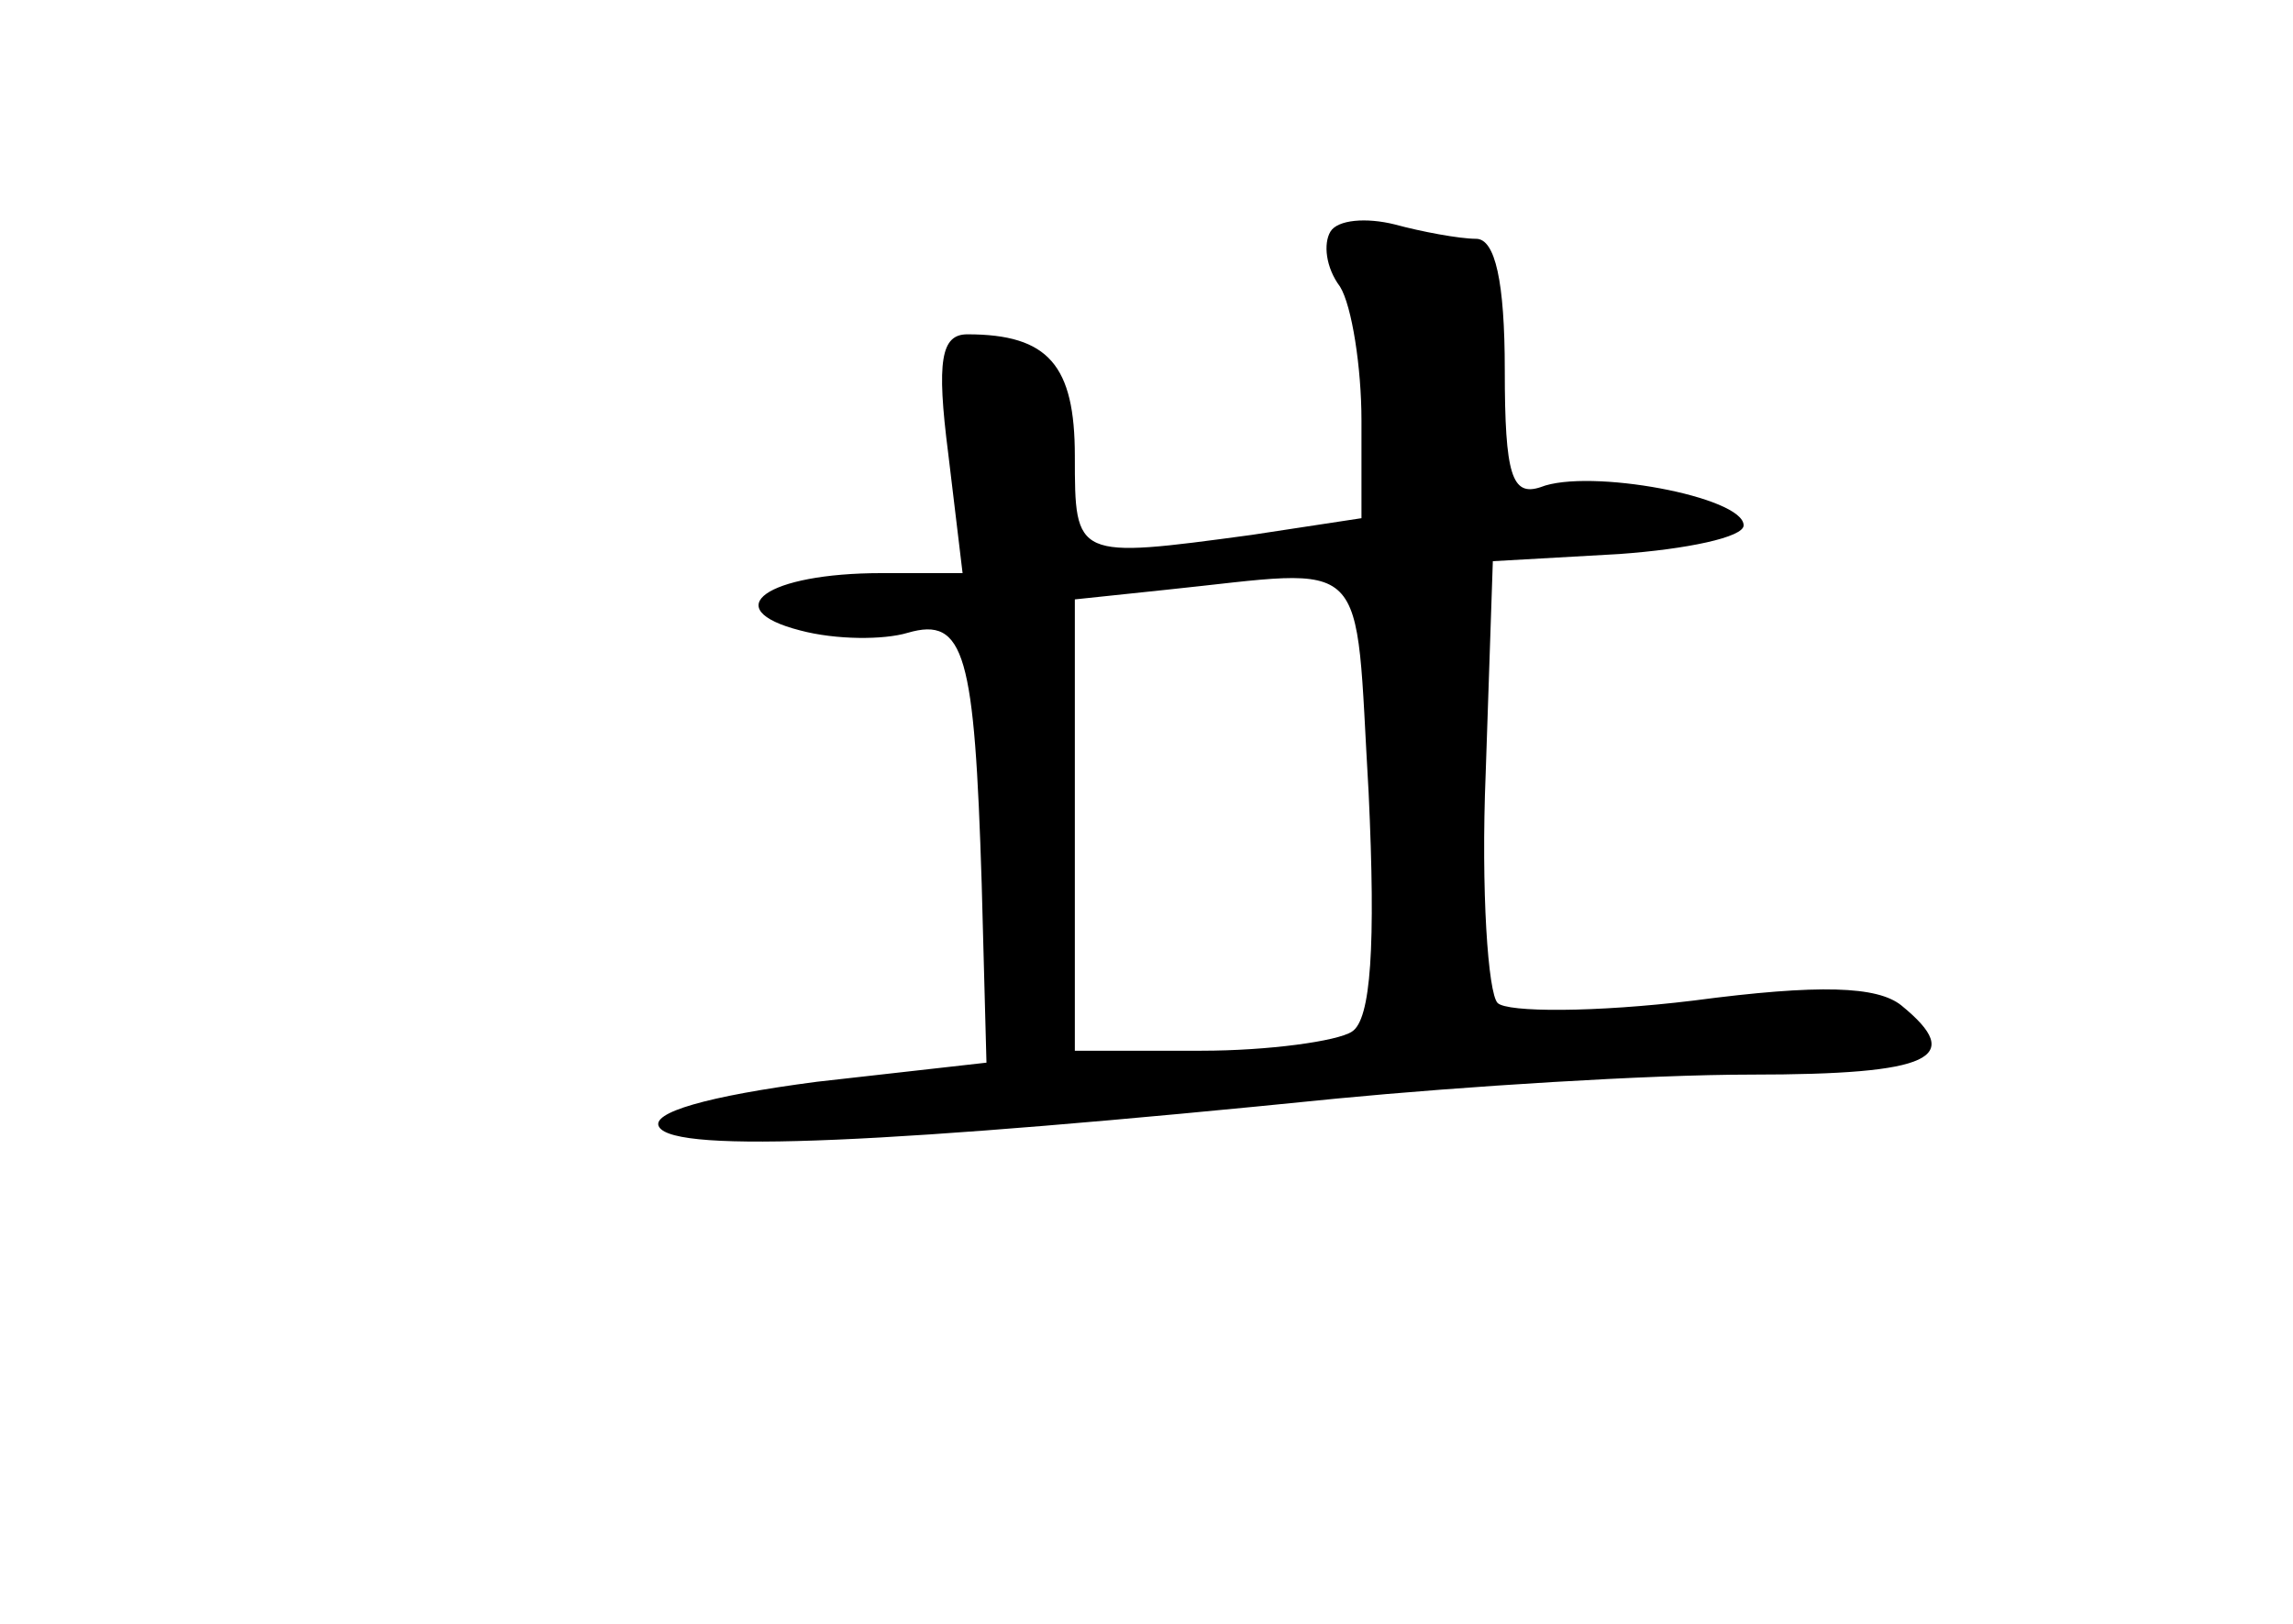<?xml version="1.0" standalone="no"?>
<!DOCTYPE svg PUBLIC "-//W3C//DTD SVG 20010904//EN"
 "http://www.w3.org/TR/2001/REC-SVG-20010904/DTD/svg10.dtd">
<svg version="1.0" xmlns="http://www.w3.org/2000/svg"
 width="96pt" height="68pt" viewBox="0 0 96 68"
 preserveAspectRatio="xMidYMid meet">
<g transform="translate(0,68) scale(0.1,-0.1)"
fill="#000000" stroke="none">
<path d="M557 583 c-3 -5 -2 -15 4 -23 5 -8 9 -34 9 -56 l0 -41 -46 -7 c-74
-10 -74 -10 -74 33 0 38 -11 51 -45 51 -11 0 -13 -11 -8 -50 l6 -50 -34 0
c-48 0 -69 -15 -34 -24 15 -4 35 -4 45 -1 24 7 28 -9 31 -105 l2 -75 -71 -8
c-46 -6 -70 -13 -66 -19 7 -11 96 -7 284 12 52 5 130 10 173 10 76 0 90 7 63
29 -10 8 -34 9 -87 2 -41 -5 -78 -5 -82 -1 -4 4 -7 47 -5 96 l3 89 53 3 c28 2
52 7 52 12 0 12 -65 24 -85 16 -12 -4 -15 5 -15 49 0 37 -4 55 -12 55 -7 0
-23 3 -34 6 -12 3 -24 2 -27 -3z m16 -235 c3 -64 1 -95 -7 -100 -6 -4 -35 -8
-63 -8 l-53 0 0 94 0 95 38 4 c87 9 79 17 85 -85z"/>
</g>
</svg>
